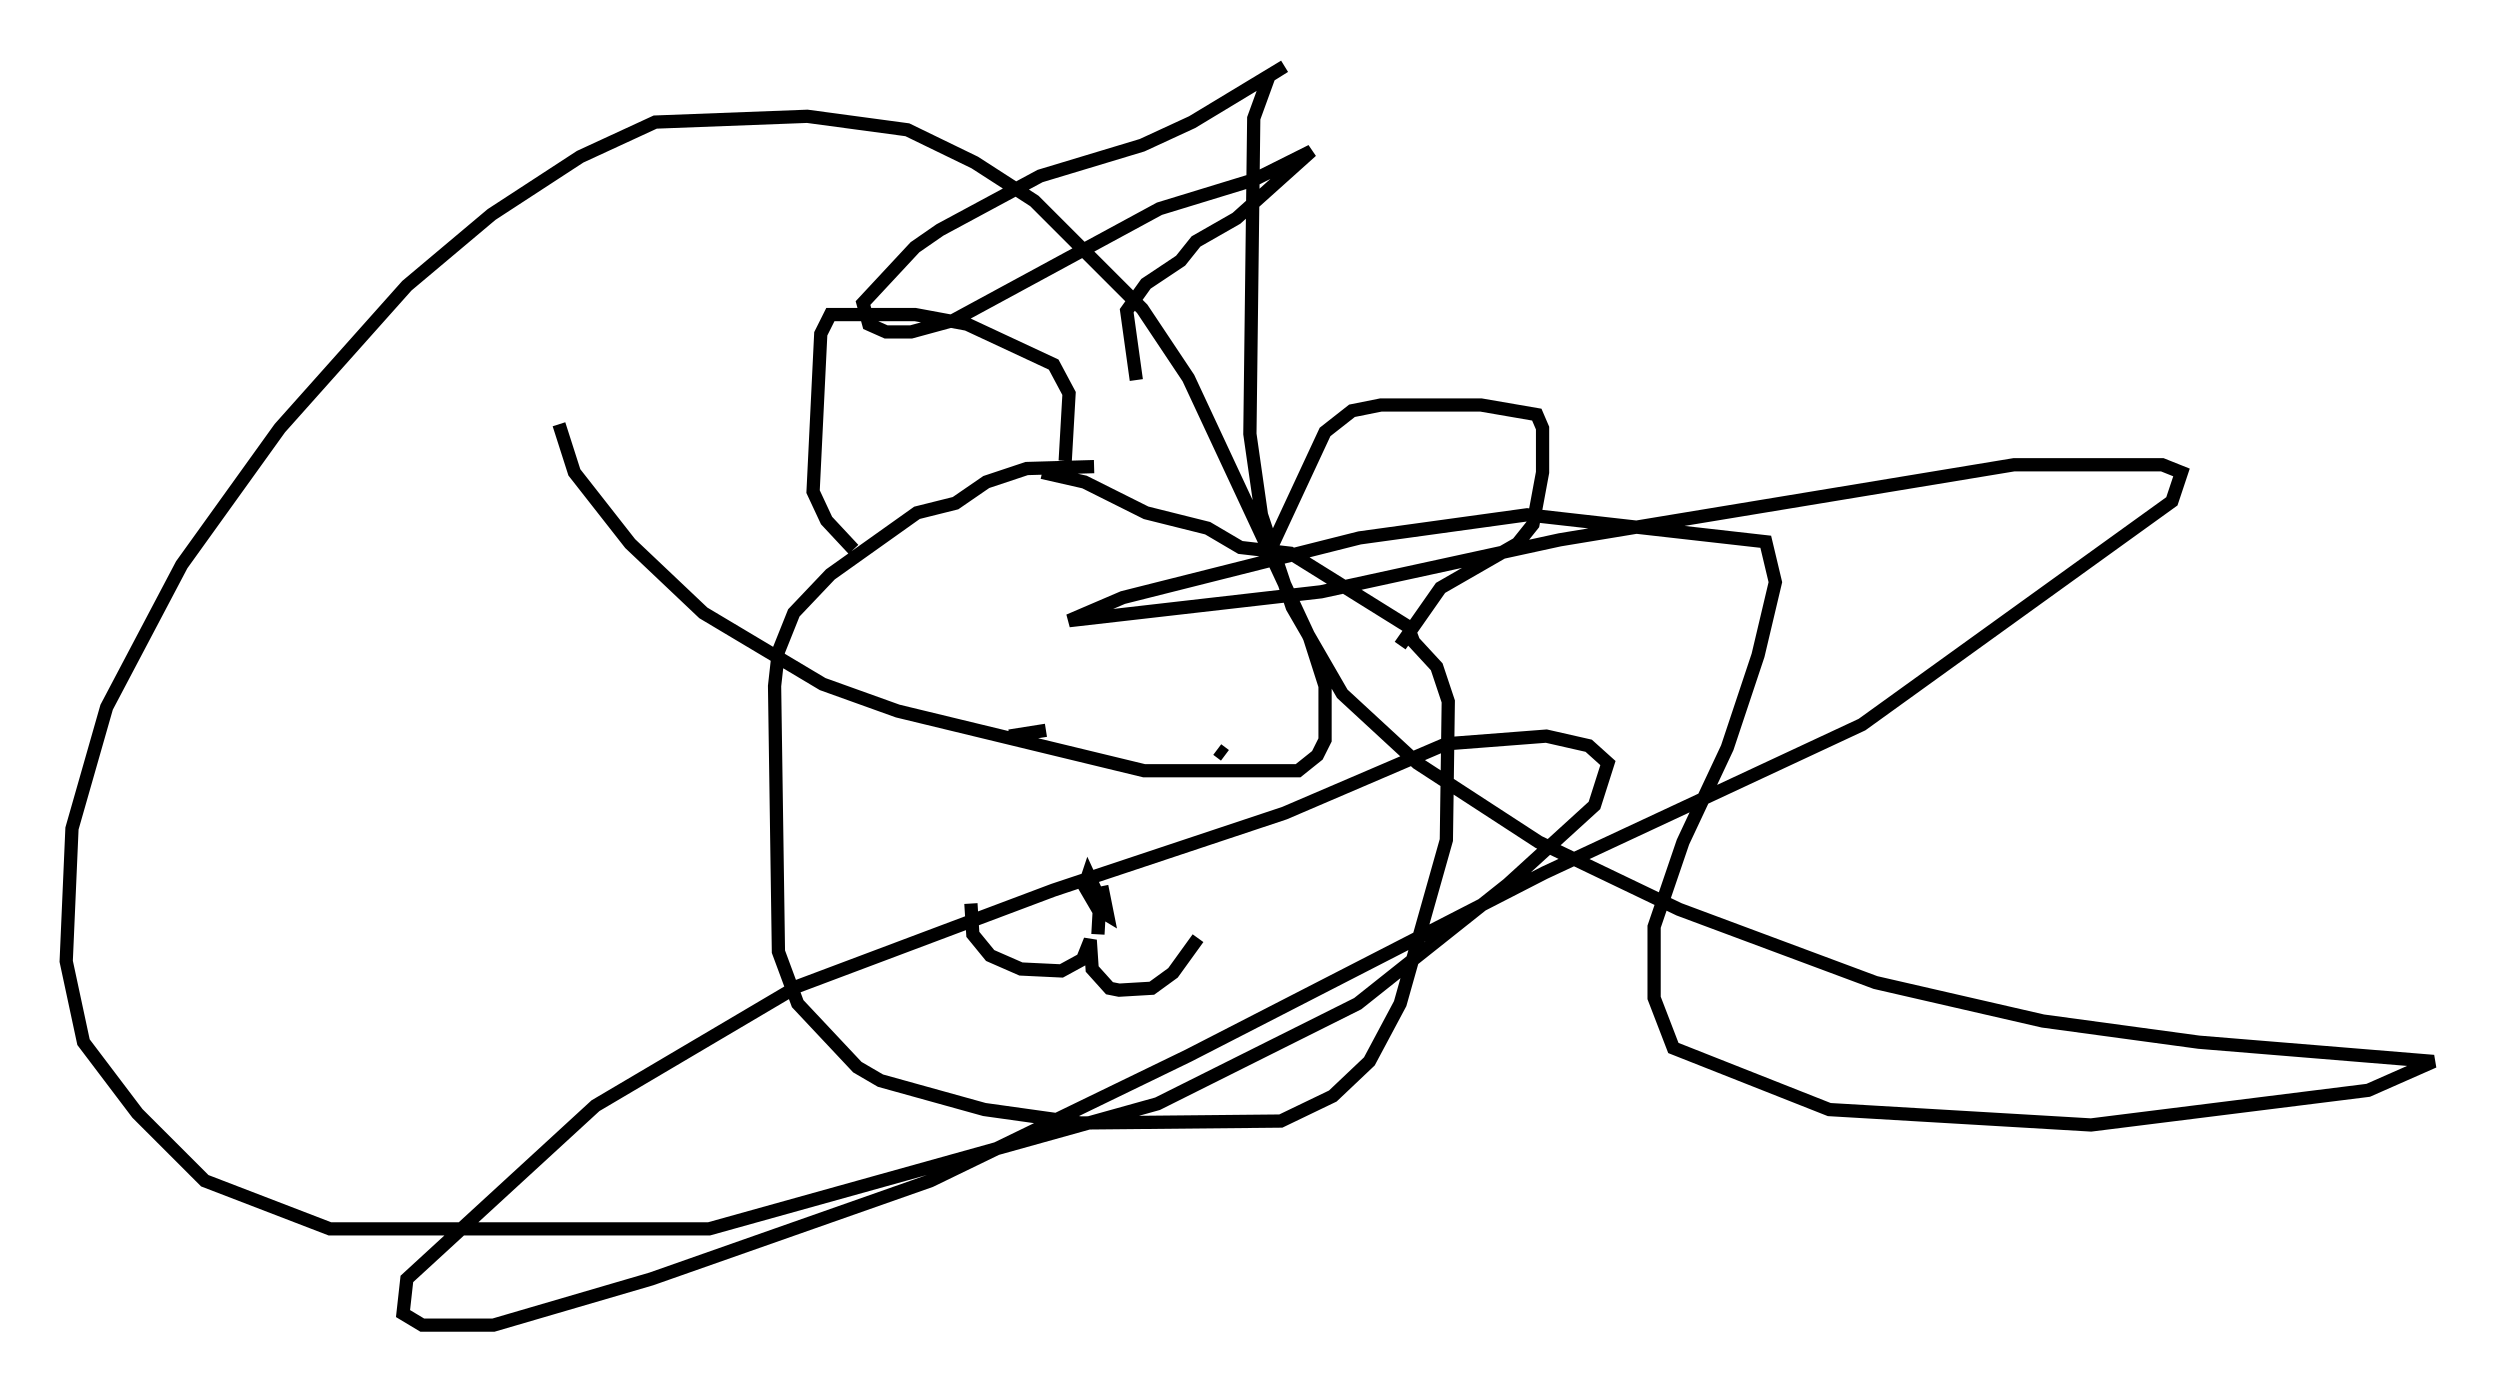 <?xml version="1.0" encoding="utf-8" ?>
<svg baseProfile="full" height="104.994" version="1.1" width="188.659" xmlns="http://www.w3.org/2000/svg" xmlns:ev="http://www.w3.org/2001/xml-events" xmlns:xlink="http://www.w3.org/1999/xlink"><defs /><rect fill="white" height="104.994" width="188.659" x="0" y="0" /><path d="M84.017, 35.793 m-1.453, -0.581 l-5.084, 0.145 -3.05, 1.017 l-2.324, 1.598 -2.905, 0.726 l-6.536, 4.648 -2.76, 2.905 l-1.162, 2.905 -0.291, 2.615 l0.291, 20.045 1.453, 3.922 l4.503, 4.793 1.743, 1.017 l7.844, 2.179 7.263, 1.017 l15.106, -0.145 3.922, -1.888 l2.76, -2.615 2.324, -4.358 l3.486, -12.346 0.145, -10.458 l-0.872, -2.615 -1.743, -1.888 l-0.436, -1.162 -8.86, -5.52 l-3.777, -0.436 -2.469, -1.453 l-4.648, -1.162 -4.648, -2.324 l-3.196, -0.726 m-14.235, 5.81 l-2.034, -2.179 -1.017, -2.179 l0.581, -11.911 0.726, -1.453 l6.391, 0.0 3.922, 0.726 l6.536, 3.05 1.162, 2.179 l-0.291, 5.084 m15.687, 6.246 l3.922, -8.425 2.034, -1.598 l2.179, -0.436 7.553, 0.0 l4.212, 0.726 0.436, 1.017 l0.0, 3.341 -0.726, 3.922 l-1.162, 1.453 -5.81, 3.341 l-3.05, 4.358 m-32.391, 19.464 l0.145, 2.324 1.307, 1.598 l2.324, 1.017 3.05, 0.145 l1.598, -0.872 0.581, -1.453 l0.145, 2.179 1.307, 1.453 l0.726, 0.145 2.469, -0.145 l1.598, -1.162 1.888, -2.615 m-7.553, -0.291 l0.145, -2.615 -0.872, -1.888 l-0.291, 0.872 1.017, 1.743 l0.726, 0.436 -0.436, -2.179 m-6.972, -11.33 l2.76, -0.436 m13.508, 1.888 l-0.581, -0.436 m-49.676, -24.547 l1.162, 3.631 4.212, 5.374 l5.52, 5.229 9.006, 5.374 l5.665, 2.034 18.592, 4.503 l11.62, 0.0 1.453, -1.162 l0.581, -1.162 0.0, -4.067 l-1.162, -3.631 -9.151, -19.609 l-3.486, -5.229 -8.134, -8.134 l-4.503, -2.905 -5.084, -2.469 l-7.553, -1.017 -11.475, 0.436 l-5.665, 2.615 -6.682, 4.358 l-6.391, 5.374 -9.587, 10.749 l-7.408, 10.313 -5.665, 10.749 l-2.615, 9.151 -0.436, 10.022 l1.307, 6.101 4.067, 5.374 l5.084, 5.084 9.441, 3.631 l28.614, 0.0 33.844, -9.441 l15.106, -7.553 11.33, -9.006 l6.536, -5.955 1.017, -3.196 l-1.453, -1.307 -3.196, -0.726 l-7.553, 0.581 -12.201, 5.229 l-17.43, 5.81 -19.318, 7.263 l-15.251, 9.006 -14.235, 13.073 l-0.291, 2.615 1.453, 0.872 l5.374, 0.0 11.911, -3.486 l21.061, -7.408 19.464, -9.441 l26.871, -13.799 23.966, -11.184 l23.385, -16.849 0.726, -2.179 l-1.453, -0.581 -11.184, 0.0 l-34.279, 5.665 -18.011, 3.922 l-19.028, 2.179 4.067, -1.743 l17.866, -4.503 12.637, -1.743 l18.011, 2.034 0.726, 3.05 l-1.307, 5.52 -2.324, 6.972 l-3.341, 7.117 -2.179, 6.391 l0.0, 5.374 1.453, 3.777 l11.765, 4.648 19.754, 1.162 l20.916, -2.615 4.939, -2.179 l-17.721, -1.453 -11.765, -1.598 l-12.637, -2.905 -14.816, -5.52 l-10.603, -5.084 -9.151, -5.955 l-5.665, -5.229 -3.777, -6.536 l-2.324, -6.972 -0.872, -6.101 l0.291, -23.821 1.162, -3.196 l1.162, -0.726 -6.972, 4.212 l-3.777, 1.743 -7.698, 2.324 l-7.553, 4.067 -1.888, 1.307 l-3.922, 4.212 0.436, 1.598 l1.307, 0.581 1.888, 0.0 l3.196, -0.872 15.542, -8.425 l7.117, -2.179 4.358, -2.179 l-5.665, 5.084 -3.05, 1.743 l-1.162, 1.453 -2.615, 1.743 l-1.453, 2.034 0.726, 5.229 " fill="none" stroke="black" stroke-width="1" /></svg>